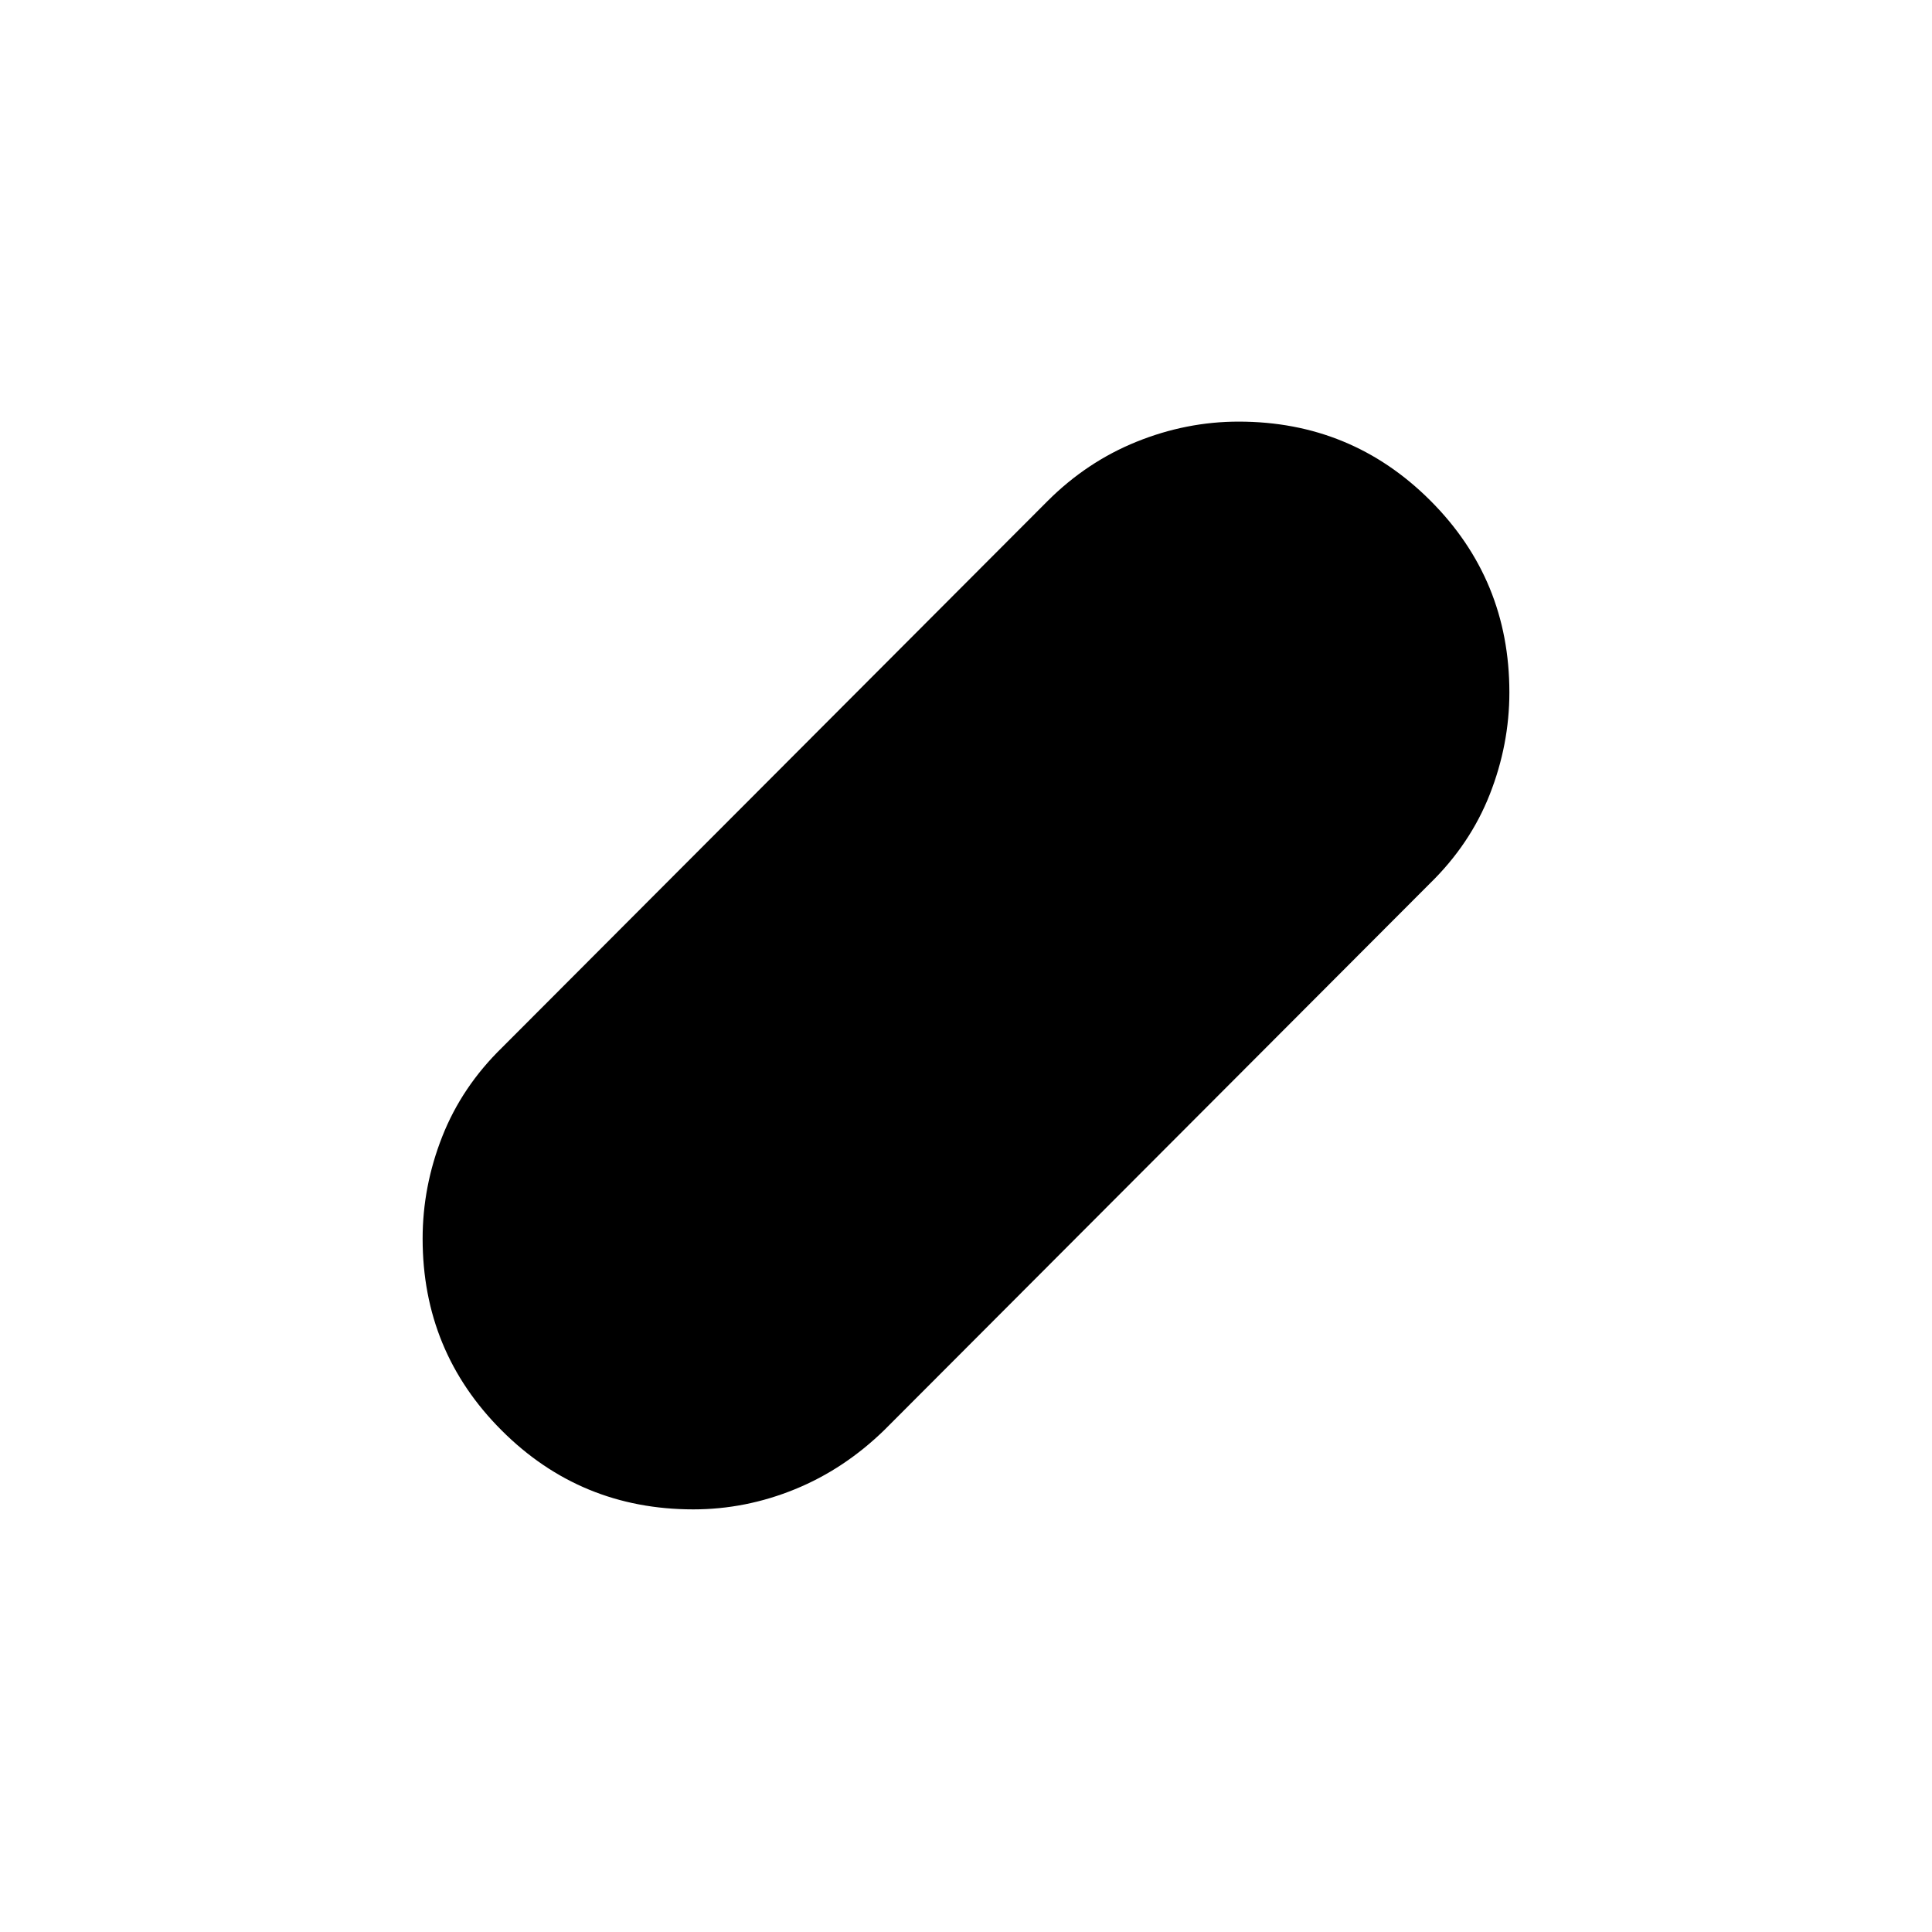 <svg xmlns="http://www.w3.org/2000/svg" height="24" viewBox="0 -960 960 960" width="24"><path d="M344.5-210q-56 0-95.25-39.25T210-344.5q0-26 9.75-50.75t29.75-44.25l271-271.5q19.5-19.5 44.25-29.5t50.75-10q56 0 95.25 39.25T750-616q0 26-9.75 50.75T710.5-521l-271 271.5Q419.5-230 395-220t-50.5 10Z"/></svg>
